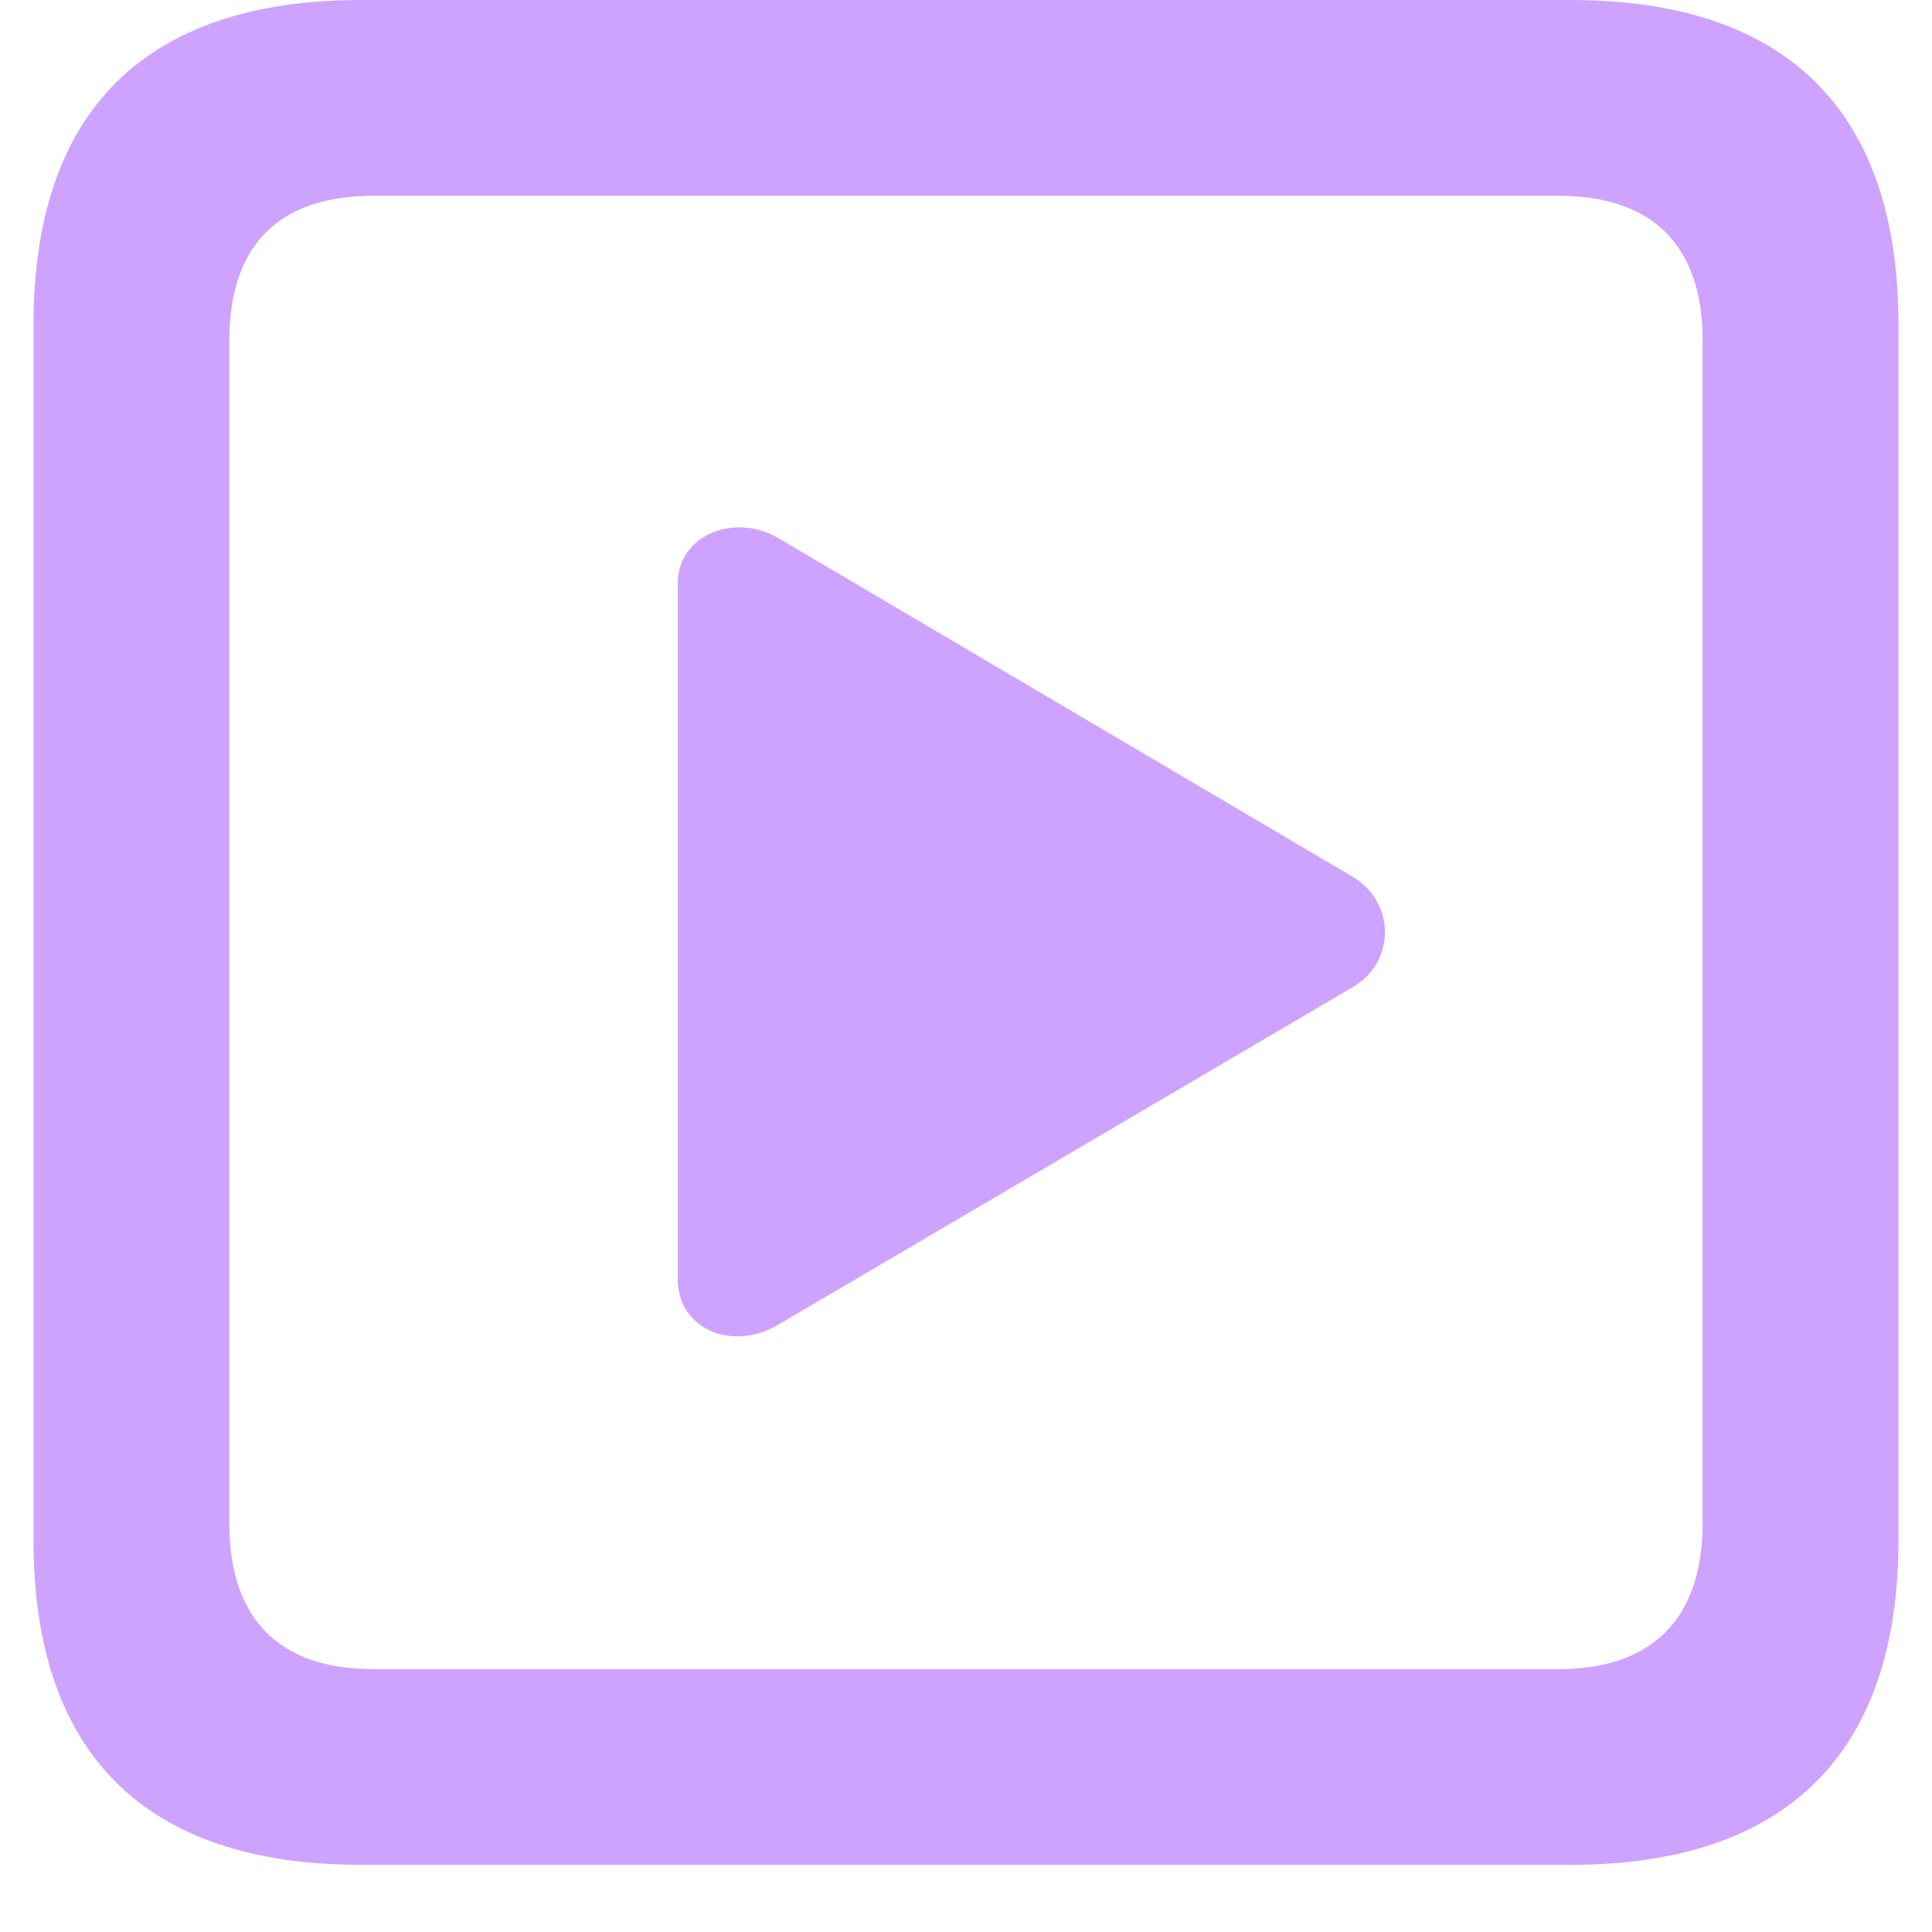 <svg width="17" height="17" viewBox="0 0 17 17" fill="none" xmlns="http://www.w3.org/2000/svg">
<path d="M3.178 16.409H13.822C15.72 16.409 16.705 15.425 16.705 13.553V2.856C16.705 0.976 15.72 0 13.822 0H3.178C1.28 0 0.295 0.976 0.295 2.856V13.553C0.295 15.434 1.28 16.409 3.178 16.409ZM3.284 14.687C2.466 14.687 2.018 14.256 2.018 13.403V2.997C2.018 2.145 2.466 1.723 3.284 1.723H13.716C14.525 1.723 14.982 2.145 14.982 2.997V13.403C14.982 14.256 14.525 14.687 13.716 14.687H3.284ZM6.852 11.654L11.906 8.684C12.284 8.464 12.275 7.937 11.906 7.717L6.852 4.737C6.474 4.509 5.964 4.702 5.964 5.133V11.259C5.964 11.69 6.439 11.9 6.852 11.654Z" fill="#CEA2FF"/>
</svg>
